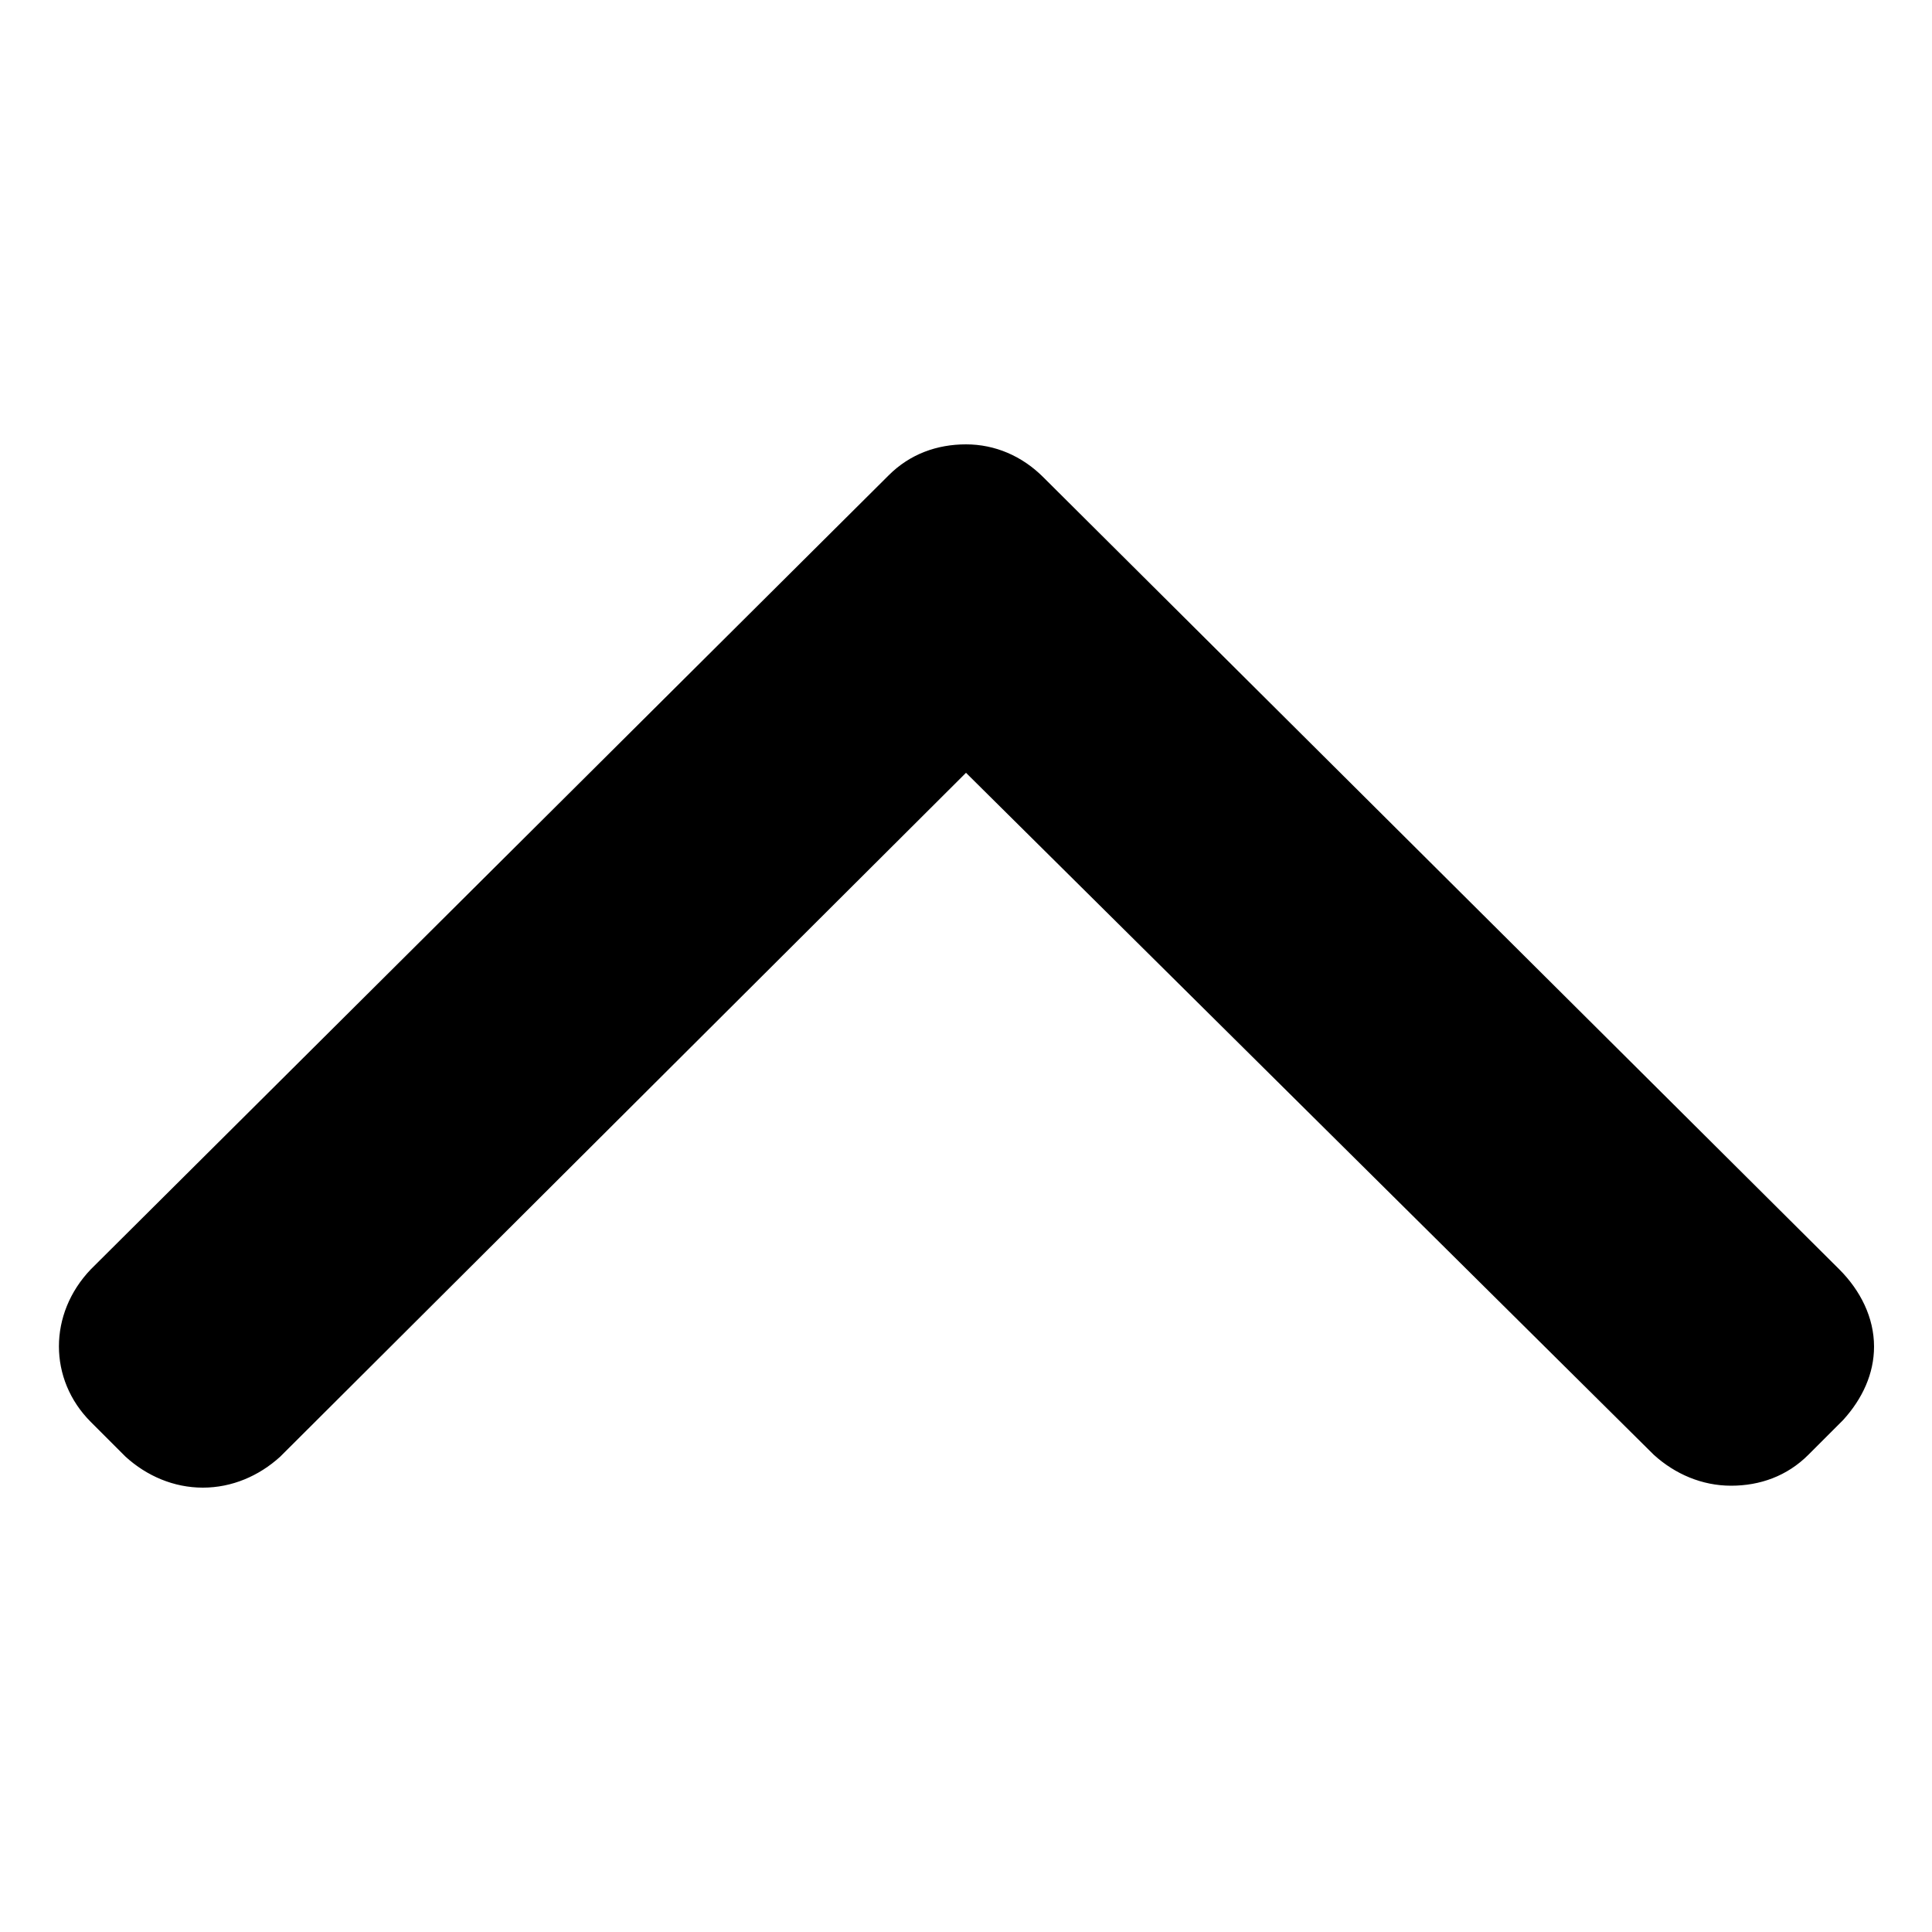 <?xml version="1.0" encoding="utf-8"?>
<!-- Generator: Adobe Illustrator 19.0.0, SVG Export Plug-In . SVG Version: 6.00 Build 0)  -->
<svg version="1.1" id="Layer_1" xmlns="http://www.w3.org/2000/svg" xmlns:xlink="http://www.w3.org/1999/xlink" x="0px" y="0px"
	 viewBox="0 0 100 100" style="enable-background:new 0 0 100 100;" xml:space="preserve">
<path d="M10.5,77c-1.5,0-2.9-0.6-4-1.6l-1.8-1.8c-2.2-2.2-2.2-5.6,0-7.9L46,24.6c1.1-1.1,2.5-1.6,4-1.6c1.5,0,2.9,0.6,4,1.7l41.2,41
	c1.1,1.1,1.8,2.5,1.8,4c0,1.4-0.6,2.7-1.6,3.8l-1.8,1.8c-1.1,1.1-2.5,1.6-4,1.6c-1.5,0-2.9-0.6-4-1.6L50,40L14.5,75.4
	C13.4,76.4,12,77,10.5,77z"/>
</svg>
